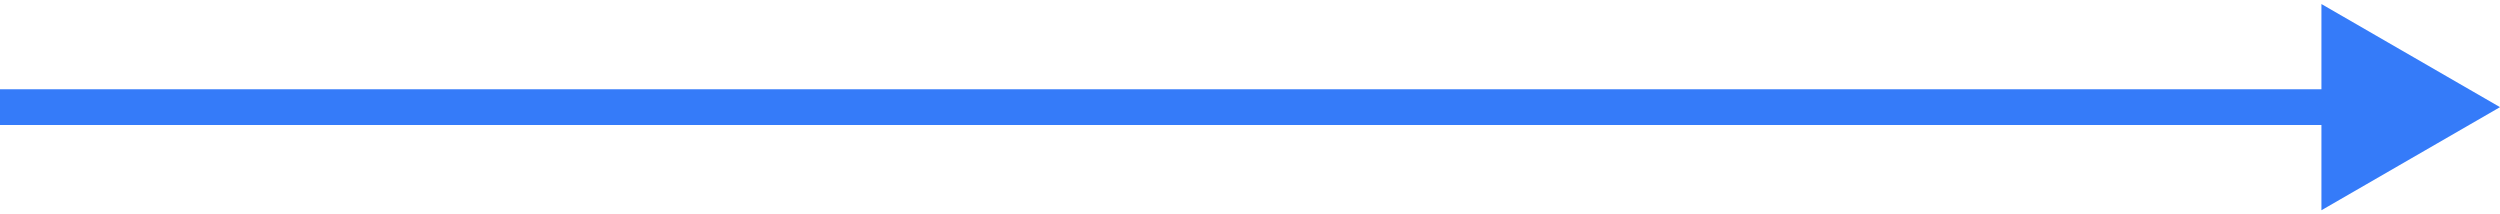 <svg width="70" height="6" viewBox="0 0 70 6" fill="none" xmlns="http://www.w3.org/2000/svg">
<path d="M70 3L65 0.113L65 5.887L70 3ZM-8.74228e-08 3.5L65.5 3.5L65.5 2.5L8.74228e-08 2.5L-8.74228e-08 3.5Z" fill="#357BF9"/>
</svg>

